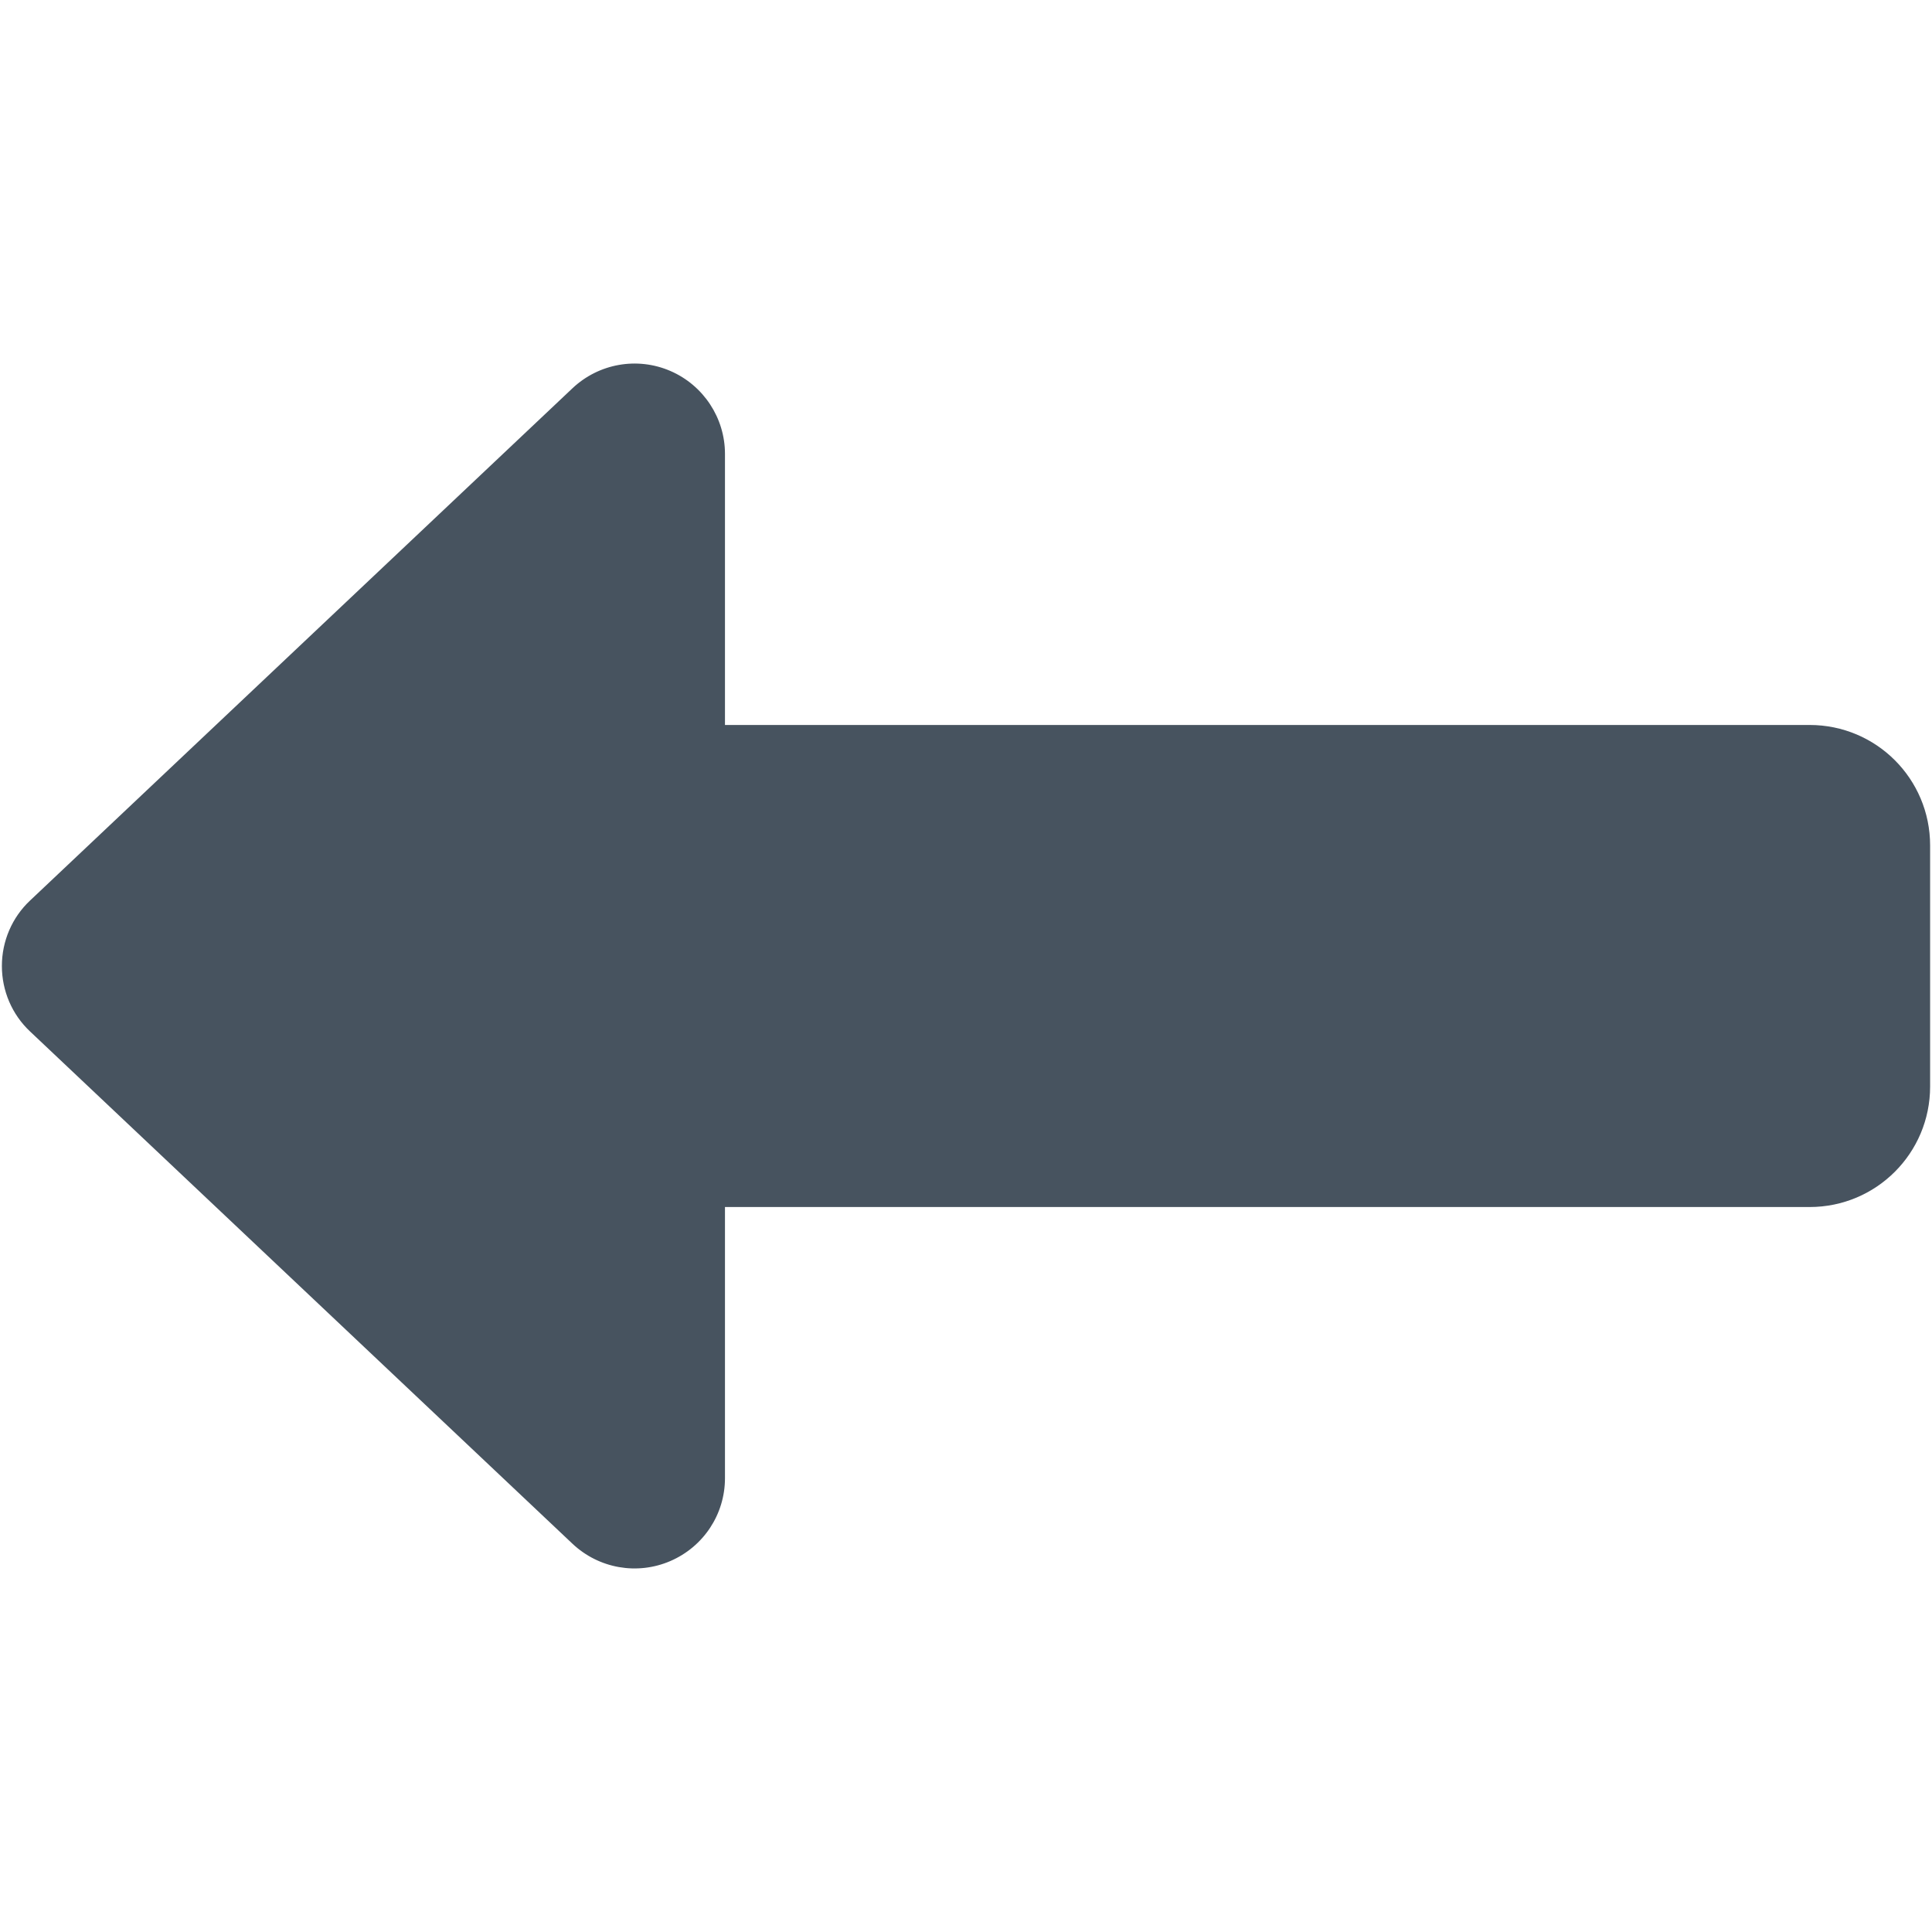<svg width="513" height="513" viewBox="0 0 513 513" fill="none" xmlns="http://www.w3.org/2000/svg">
<g clip-path="url(#clip0_104_1838)">
<path d="M178 414.5C169.2 418.3 159 416.5 152 409.9L8 273.9C3.2 269.4 0.5 263.1 0.5 256.5C0.5 249.9 3.2 243.6 8 239.1L152 103.1C159 96.5 169.2 94.7 178 98.5C186.8 102.3 192.5 111 192.5 120.5V192.5H480.5C498.2 192.5 512.5 206.8 512.5 224.5V288.5C512.5 306.2 498.2 320.5 480.5 320.5H192.5V392.5C192.5 402.1 186.8 410.7 178 414.5Z" fill="#47535F"/>
</g>
<defs>
<clipPath id="clip0_104_1838">
<rect width="512" height="512" fill="white" transform="translate(0.5 0.5)"/>
</clipPath>
</defs>
</svg>
